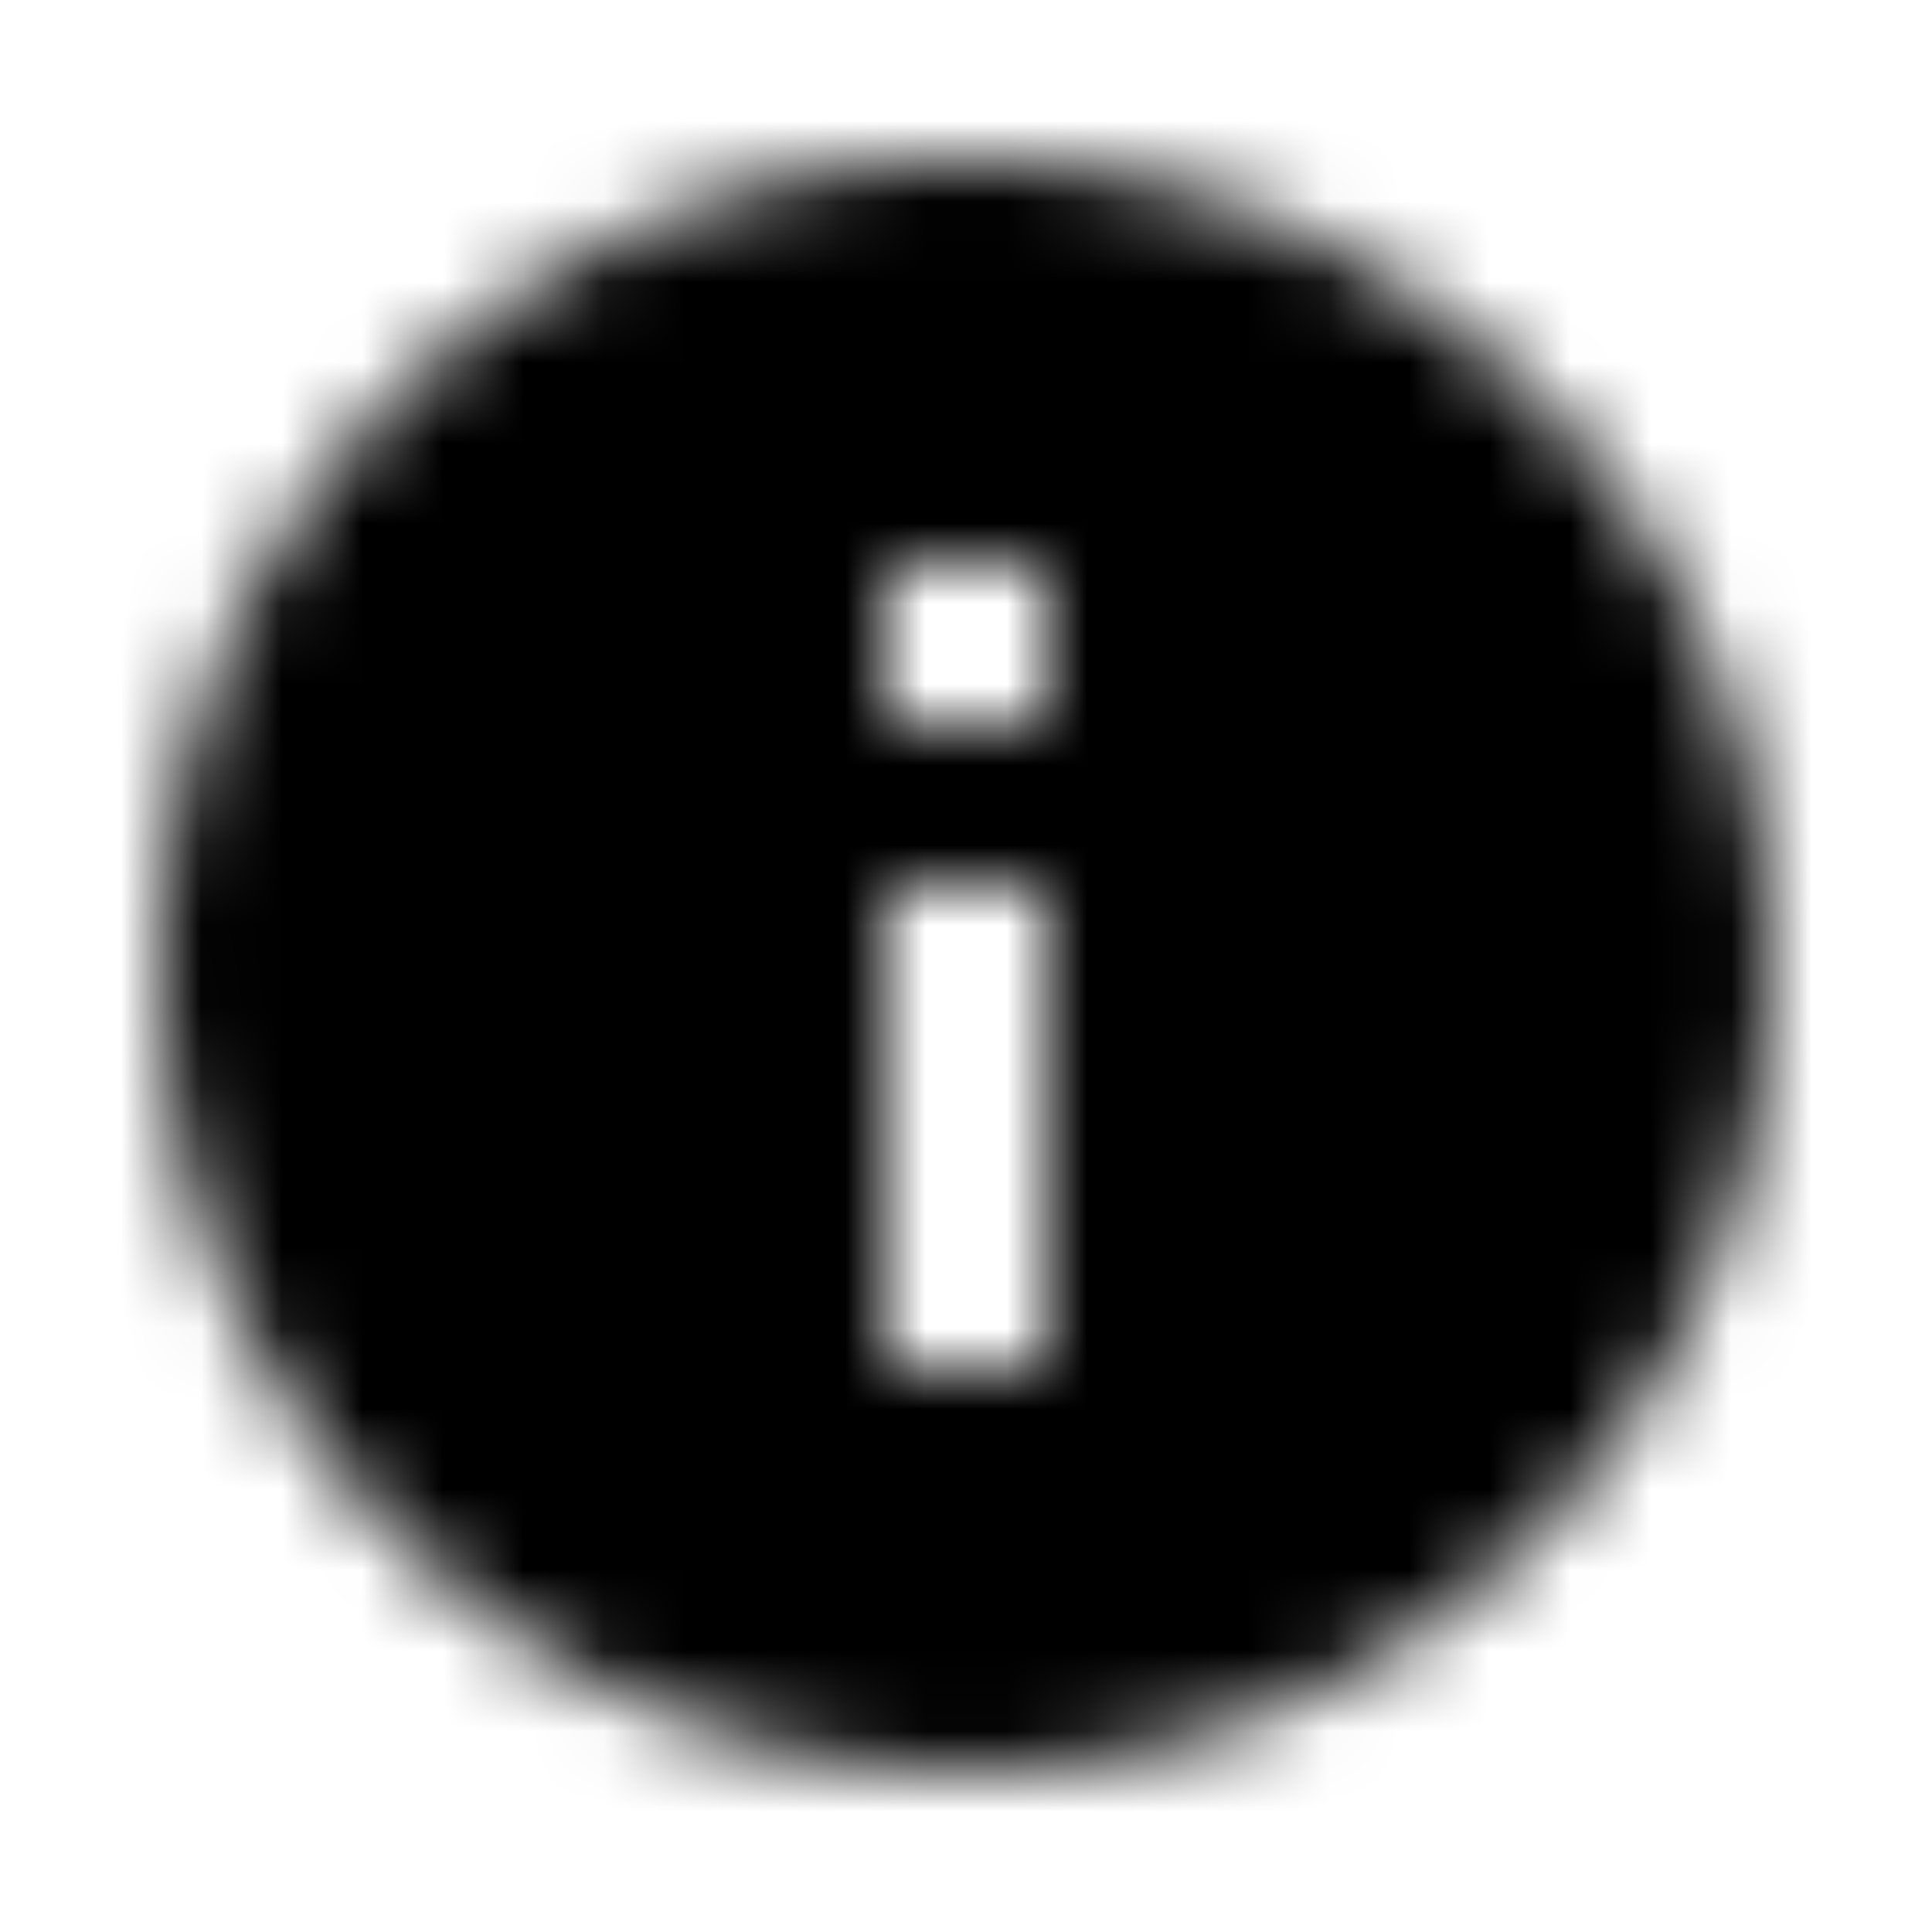 <svg viewBox="0 0 24 24" xmlns="http://www.w3.org/2000/svg" xmlns:xlink="http://www.w3.org/1999/xlink"><defs><path d="M13 9h-2V7h2v2Zm0 8h-2v-6h2v6ZM12 2C6.477 2 2 6.477 2 12A10 10 0 1 0 12 2Z" id="a"/></defs><g fill="none" fill-rule="evenodd"><mask id="b" fill="#fff"><use xlink:href="#a"/></mask><g mask="url(#b)" fill="#000"><path d="M0 0h24v24H0z"/></g></g></svg>